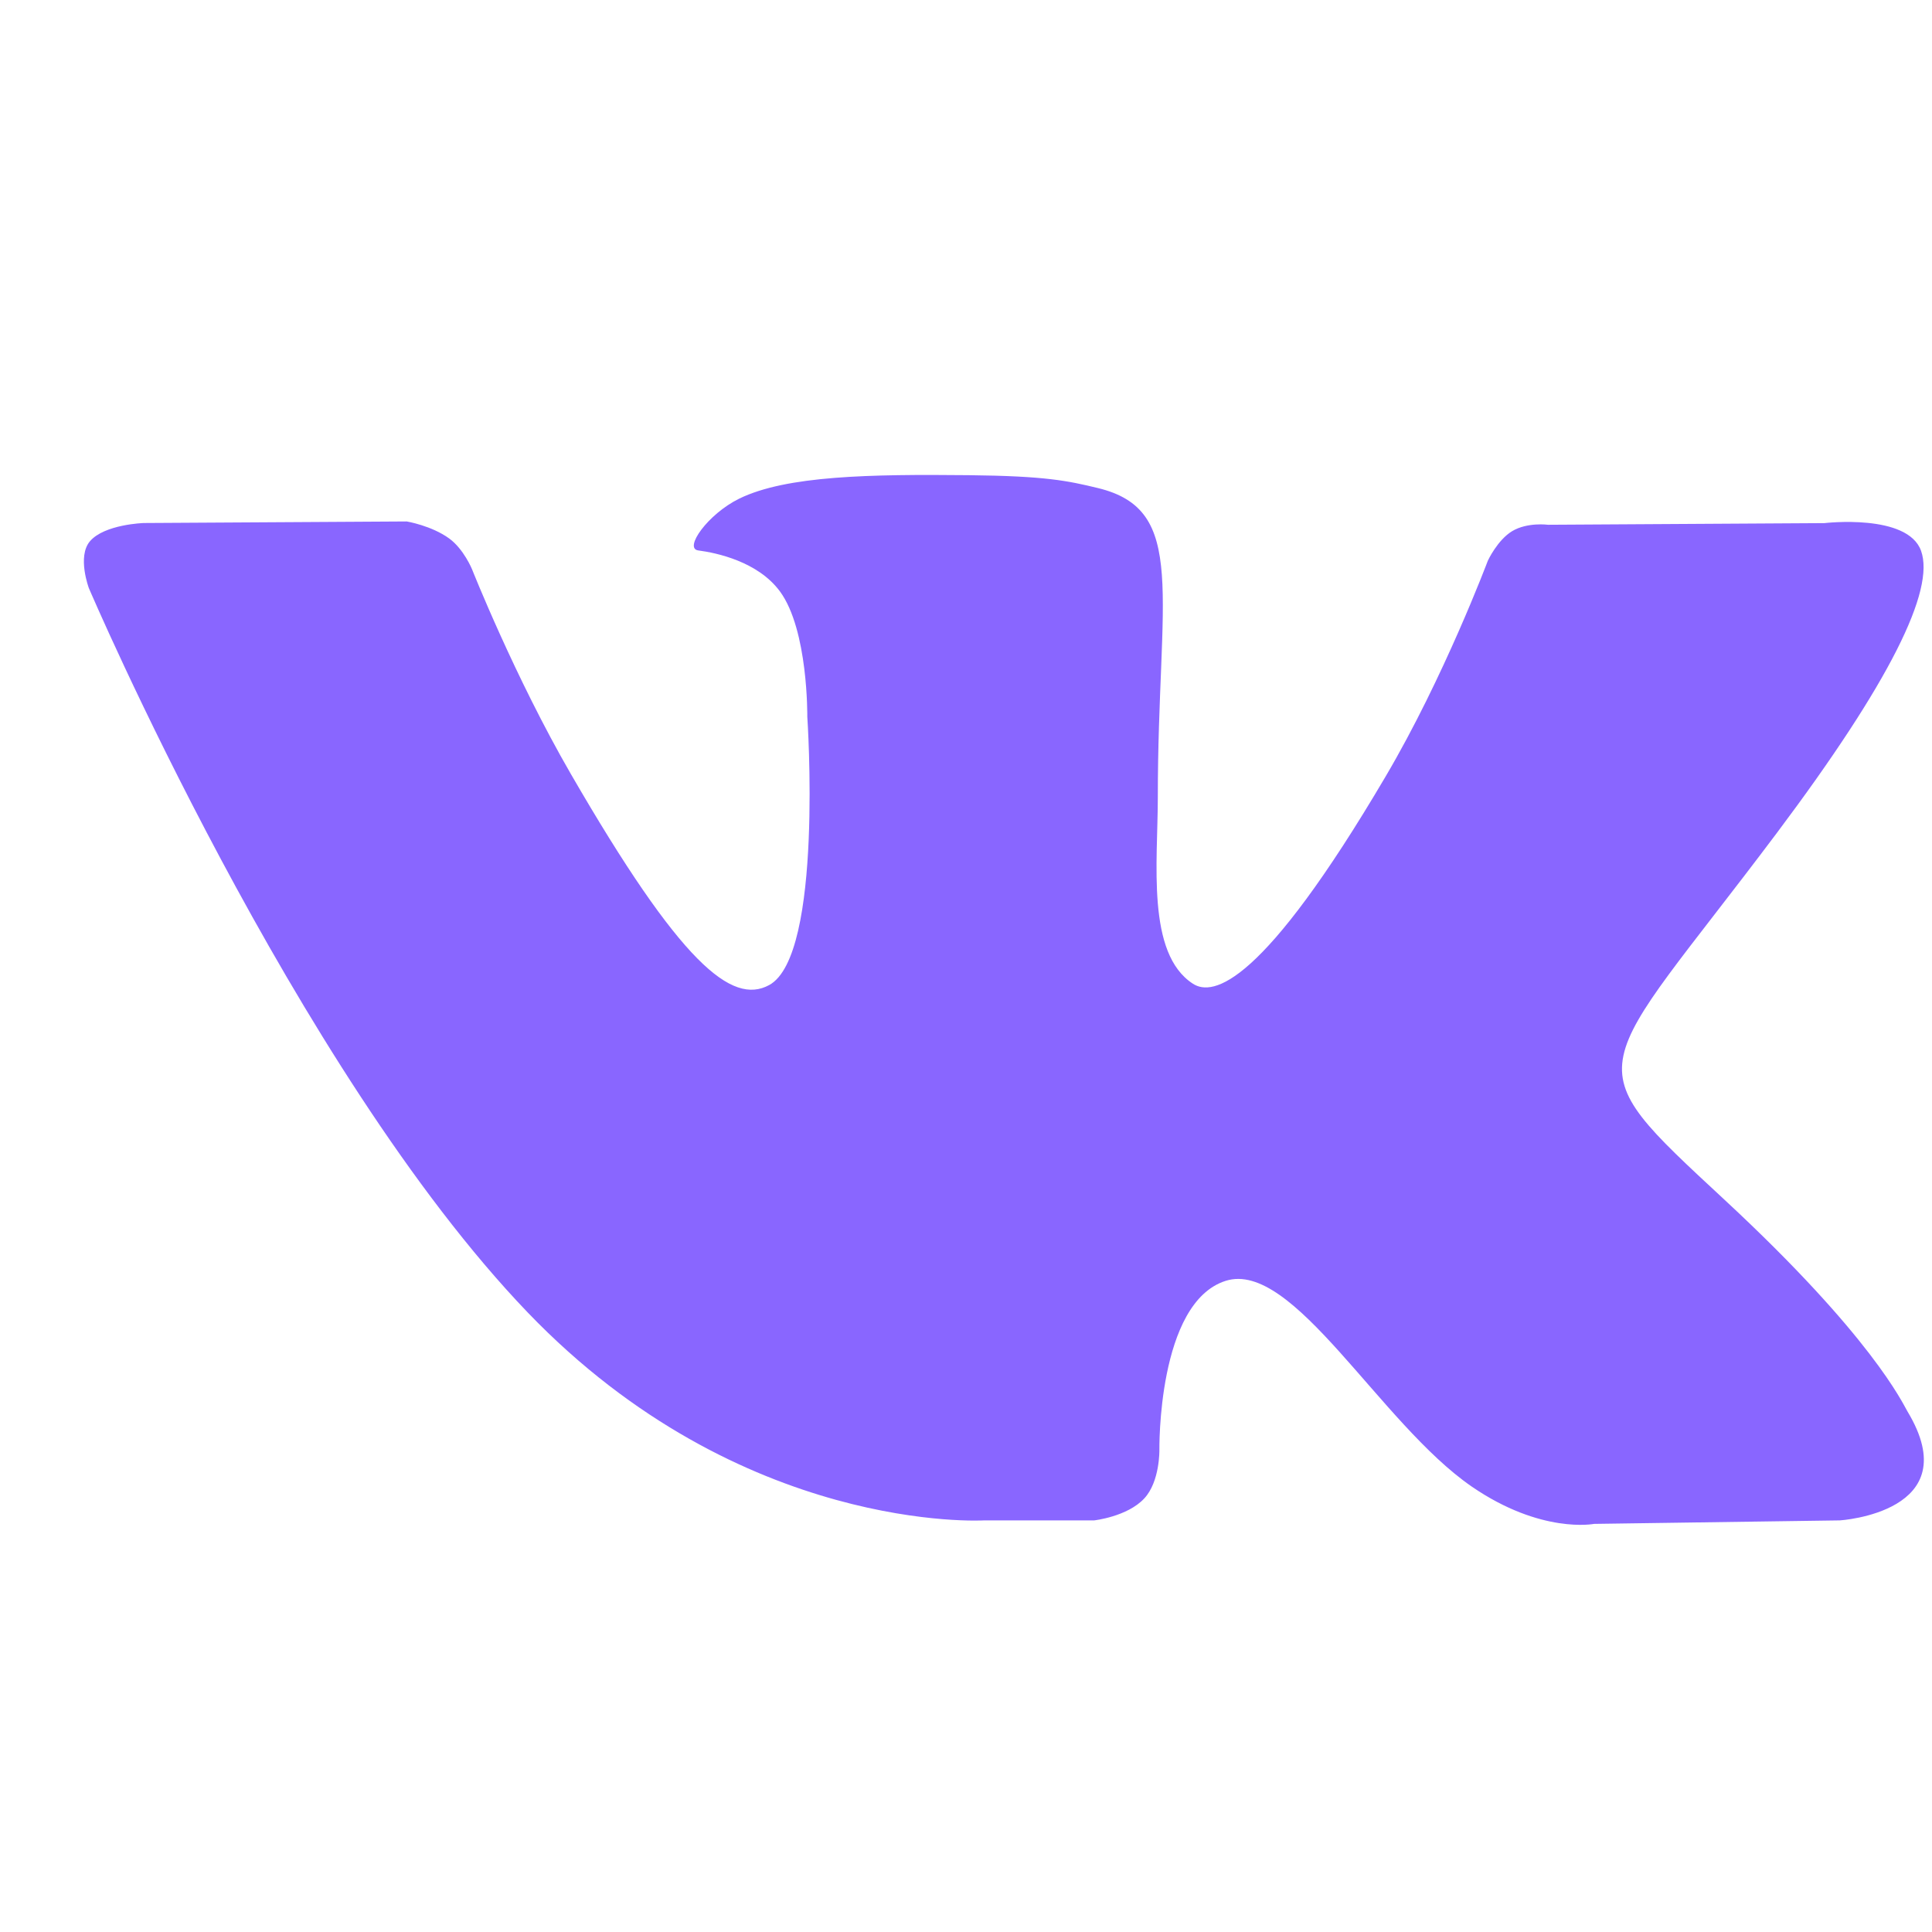 <svg width="21" height="21" viewBox="0 0 21 21" fill="none" xmlns="http://www.w3.org/2000/svg">
<g clip-path="url(#clip0)">
<path d="M20.733 15.341C20.68 15.251 20.347 14.528 18.747 13.043C17.072 11.488 17.297 11.741 19.315 9.052C20.544 7.414 21.035 6.414 20.881 5.987C20.735 5.579 19.831 5.686 19.831 5.686L16.826 5.704C16.826 5.704 16.603 5.674 16.437 5.773C16.276 5.87 16.172 6.095 16.172 6.095C16.172 6.095 15.696 7.363 15.061 8.44C13.722 10.714 13.185 10.834 12.967 10.693C12.458 10.364 12.585 9.371 12.585 8.665C12.585 6.462 12.919 5.543 11.934 5.305C11.607 5.226 11.367 5.174 10.53 5.165C9.458 5.154 8.549 5.169 8.035 5.42C7.693 5.588 7.429 5.962 7.59 5.983C7.789 6.009 8.239 6.104 8.478 6.429C8.786 6.848 8.775 7.79 8.775 7.79C8.775 7.79 8.953 10.384 8.361 10.707C7.955 10.928 7.399 10.477 6.205 8.413C5.594 7.357 5.131 6.188 5.131 6.188C5.131 6.188 5.042 5.97 4.884 5.854C4.691 5.713 4.421 5.668 4.421 5.668L1.563 5.685C1.563 5.685 1.135 5.698 0.977 5.884C0.837 6.05 0.966 6.393 0.966 6.393C0.966 6.393 3.203 11.627 5.736 14.266C8.06 16.685 10.698 16.526 10.698 16.526H11.893C11.893 16.526 12.254 16.486 12.438 16.287C12.608 16.105 12.602 15.762 12.602 15.762C12.602 15.762 12.578 14.158 13.323 13.922C14.057 13.69 14.999 15.472 15.998 16.159C16.753 16.677 17.327 16.564 17.327 16.564L19.998 16.526C19.998 16.526 21.396 16.44 20.733 15.341Z" fill="#8966FF"/>
</g>
<defs>
<clipPath id="clip0">
<rect width="20" height="20" fill="white" transform="translate(0.912 0.868)"/>
</clipPath>
</defs>
</svg>
